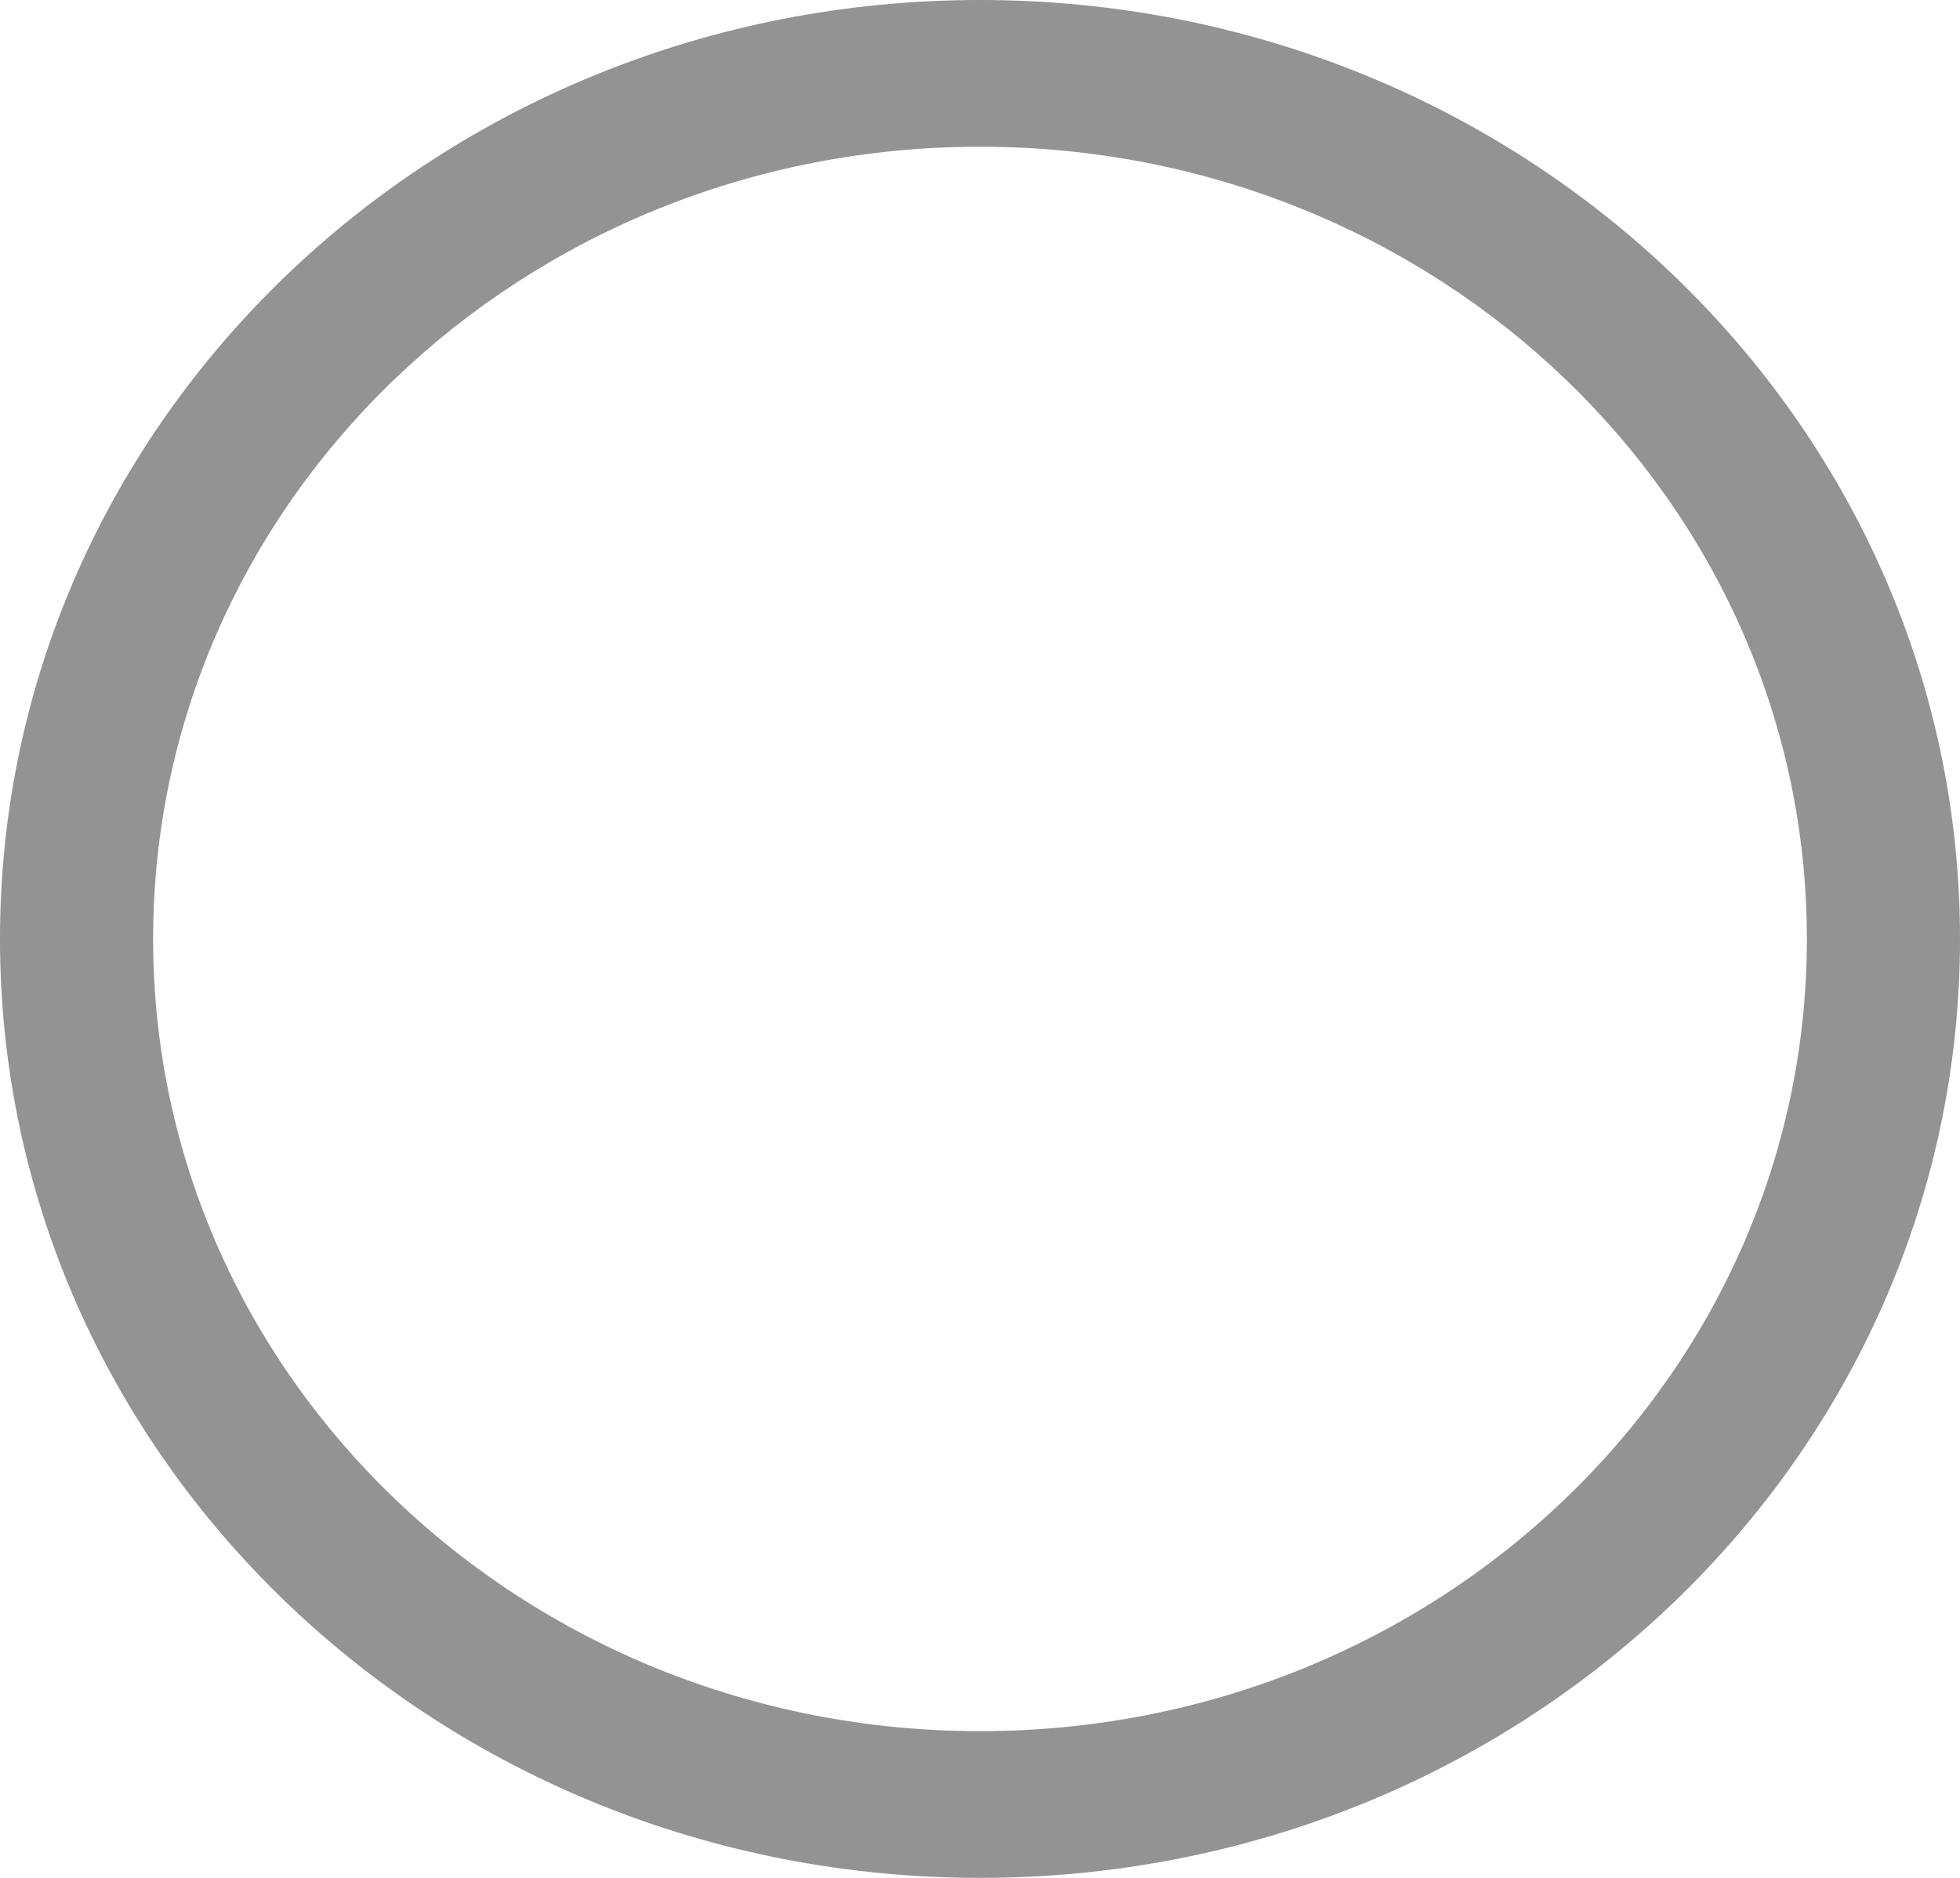 <svg width="24" height="23" viewBox="0 0 24 23" fill="none" xmlns="http://www.w3.org/2000/svg">
<path d="M12 0C5.368 0 0 5.143 0 11.5C0 17.856 5.367 23 12 23C18.632 23 24 17.857 24 11.5C24 5.144 18.633 0 12 0ZM12 21.203C6.404 21.203 1.875 16.863 1.875 11.5C1.875 6.137 6.403 1.797 12 1.797C17.596 1.797 22.125 6.137 22.125 11.5C22.125 16.863 17.596 21.203 12 21.203Z" fill="#939393"/>
</svg>
